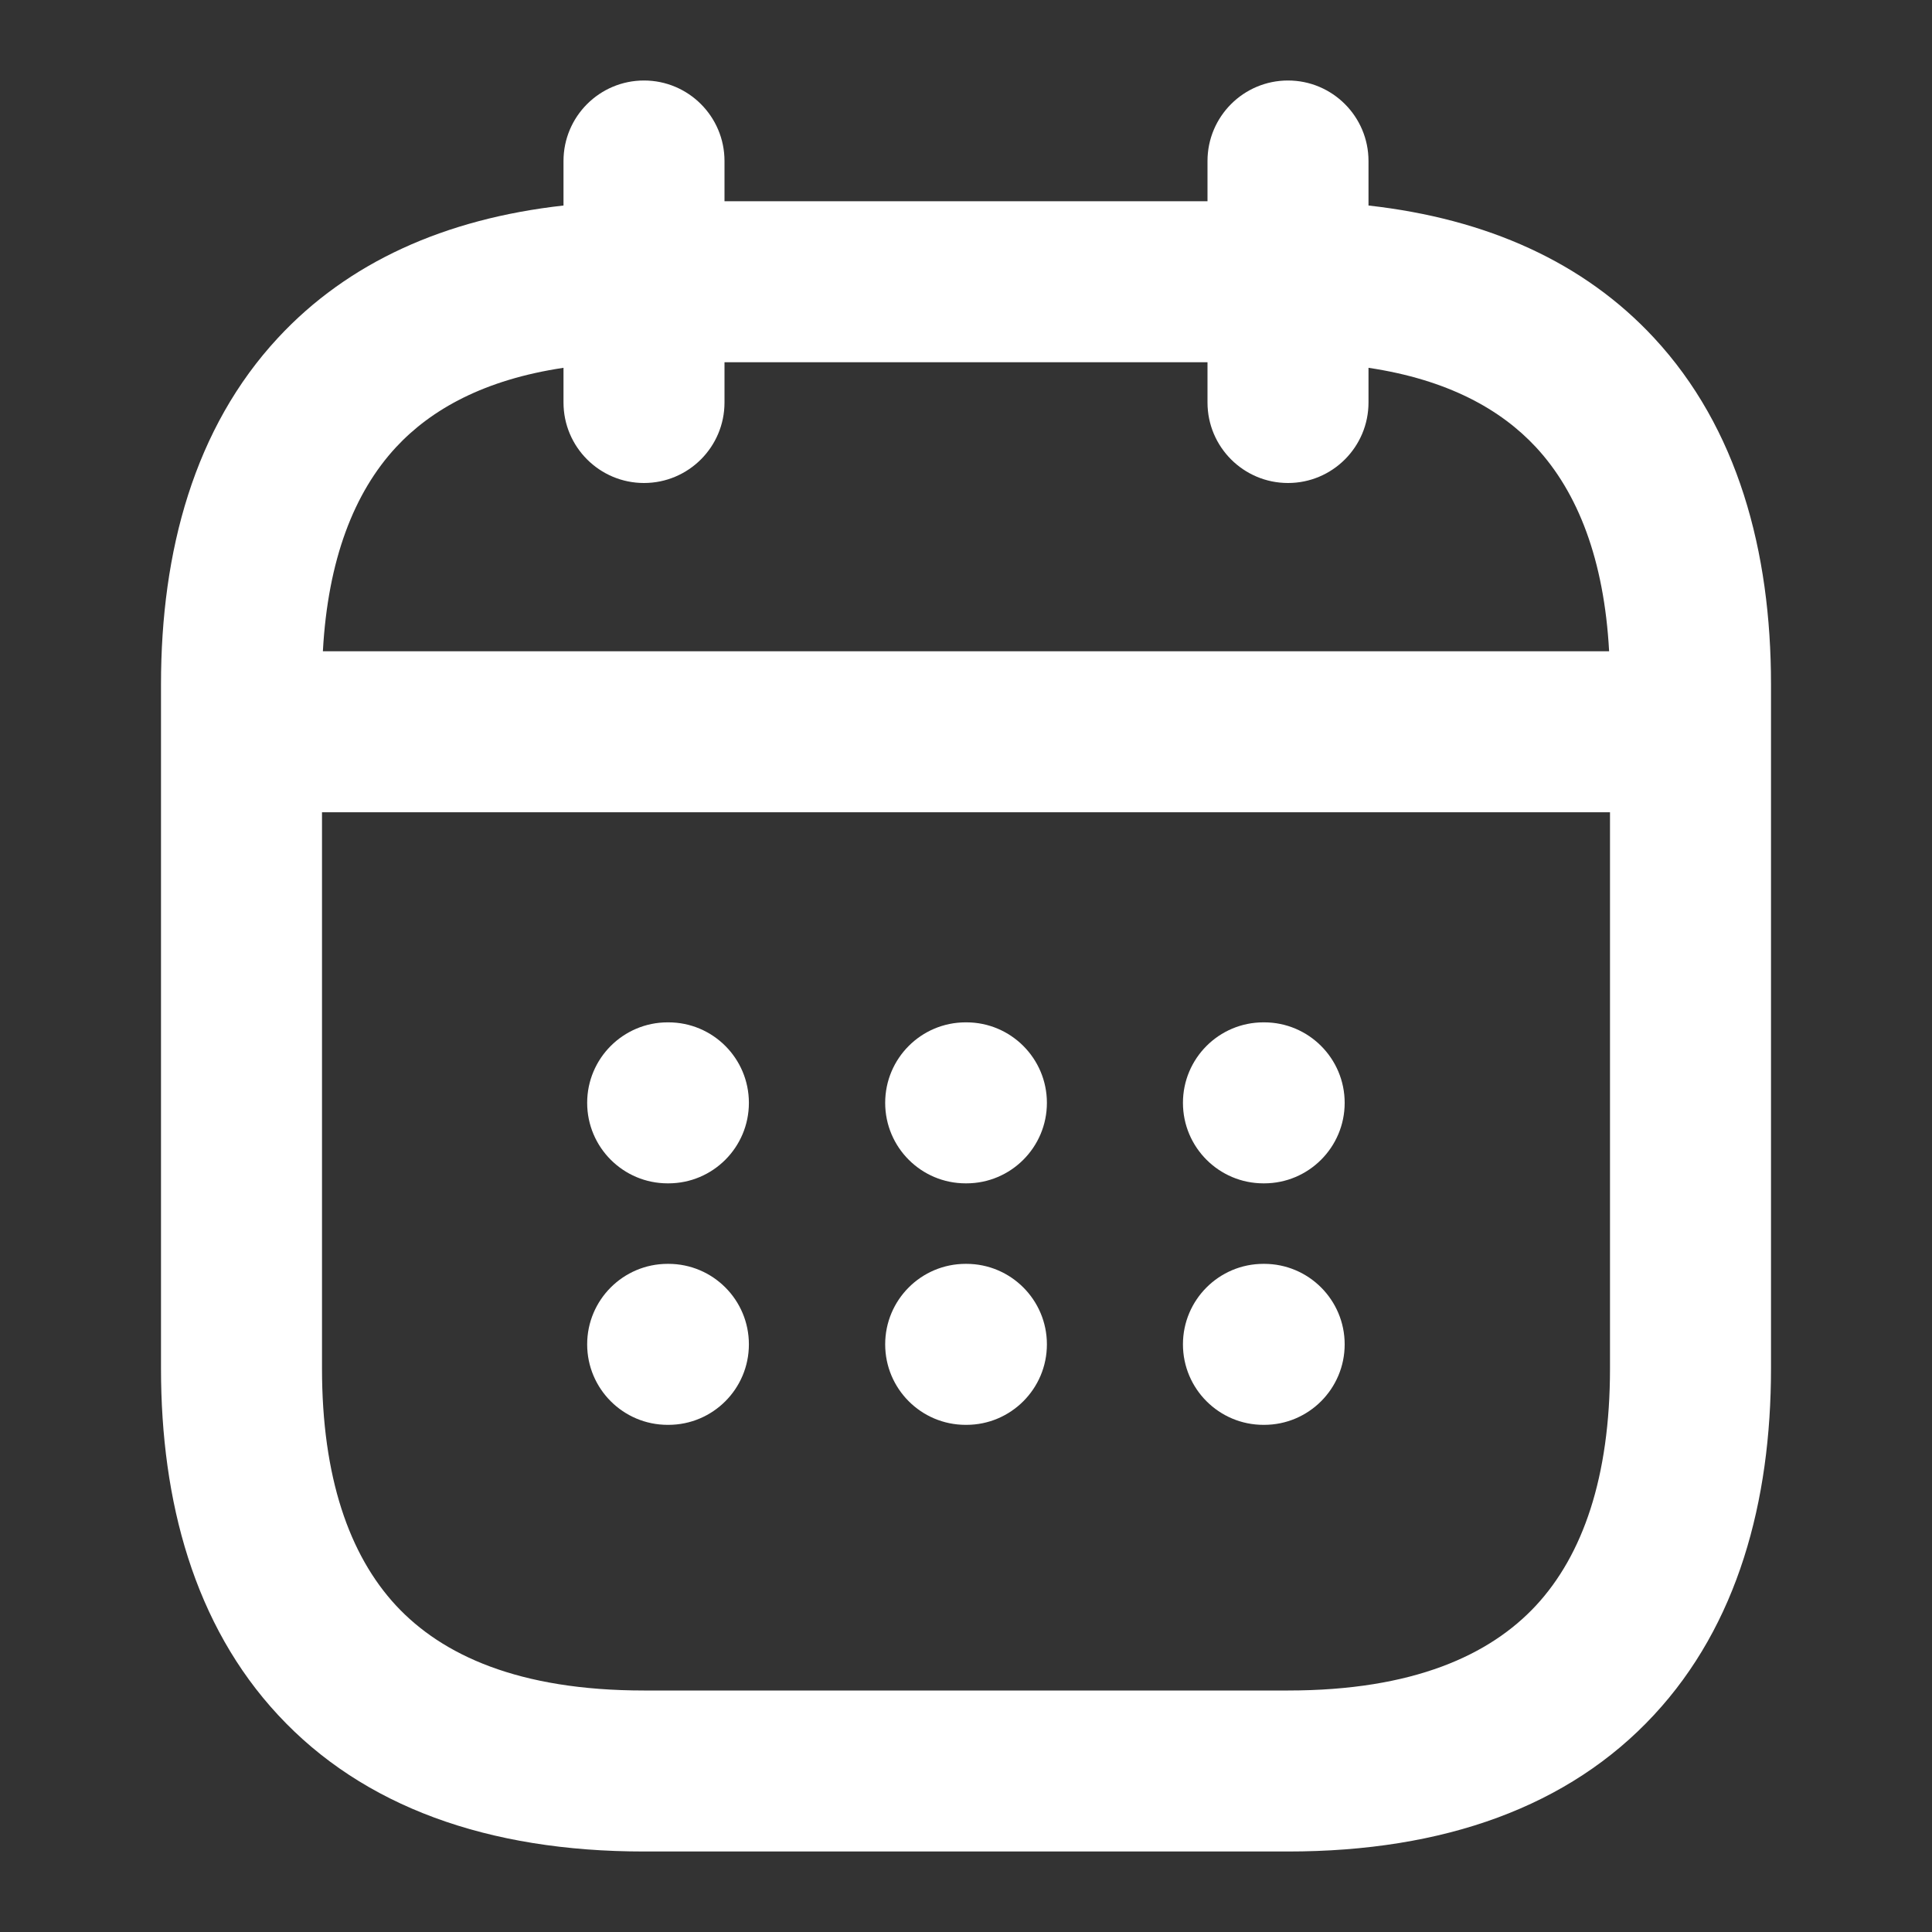 <svg width="24" height="24" viewBox="0 0 24 24" fill="none" xmlns="http://www.w3.org/2000/svg">
<rect x="0" y="0" width="24" height="24" fill="#333333" stroke="none"/>
<path d="M14.695 13.7C14.695 13.148 15.143 12.7 15.695 12.7H15.704C16.256 12.7 16.704 13.148 16.704 13.7C16.704 14.252 16.256 14.7 15.704 14.7H15.695C15.143 14.7 14.695 14.252 14.695 13.7Z" fill="white"/>
<path d="M15.695 15.7C15.143 15.7 14.695 16.148 14.695 16.7C14.695 17.252 15.143 17.7 15.695 17.7H15.704C16.256 17.7 16.704 17.252 16.704 16.7C16.704 16.148 16.256 15.7 15.704 15.7H15.695Z" fill="white"/>
<path d="M10.996 13.7C10.996 13.148 11.443 12.7 11.996 12.7H12.005C12.557 12.7 13.005 13.148 13.005 13.7C13.005 14.252 12.557 14.7 12.005 14.7H11.996C11.443 14.7 10.996 14.252 10.996 13.7Z" fill="white"/>
<path d="M11.996 15.7C11.443 15.7 10.996 16.148 10.996 16.7C10.996 17.252 11.443 17.7 11.996 17.7H12.005C12.557 17.7 13.005 17.252 13.005 16.7C13.005 16.148 12.557 15.7 12.005 15.7H11.996Z" fill="white"/>
<path d="M7.294 13.7C7.294 13.148 7.742 12.7 8.294 12.7H8.303C8.856 12.7 9.303 13.148 9.303 13.7C9.303 14.252 8.856 14.7 8.303 14.7H8.294C7.742 14.7 7.294 14.252 7.294 13.7Z" fill="white"/>
<path d="M8.294 15.7C7.742 15.7 7.294 16.148 7.294 16.7C7.294 17.252 7.742 17.7 8.294 17.7H8.303C8.856 17.7 9.303 17.252 9.303 16.7C9.303 16.148 8.856 15.7 8.303 15.7H8.294Z" fill="white"/>
<path fill-rule="evenodd" clip-rule="evenodd" d="M9 2C9 1.448 8.552 1 8 1C7.448 1 7 1.448 7 2V2.553C5.522 2.718 4.321 3.262 3.455 4.195C2.413 5.316 2 6.847 2 8.5V17C2 18.653 2.413 20.184 3.455 21.305C4.509 22.441 6.059 23 8 23H16C17.941 23 19.491 22.441 20.545 21.305C21.587 20.184 22 18.653 22 17V8.5C22 6.847 21.587 5.316 20.545 4.195C19.679 3.262 18.478 2.718 17 2.553V2C17 1.448 16.552 1 16 1C15.448 1 15 1.448 15 2V2.5H9V2ZM7 4.569V5C7 5.552 7.448 6 8 6C8.552 6 9 5.552 9 5V4.5H15V5C15 5.552 15.448 6 16 6C16.552 6 17 5.552 17 5V4.569C17.984 4.716 18.643 5.085 19.08 5.555C19.602 6.118 19.927 6.954 19.989 8.09H4.011C4.073 6.954 4.398 6.118 4.92 5.555C5.357 5.085 6.016 4.716 7 4.569ZM4 10.09V17C4 18.347 4.337 19.316 4.92 19.945C5.491 20.559 6.441 21 8 21H16C17.559 21 18.509 20.559 19.08 19.945C19.663 19.316 20 18.347 20 17V10.09H4Z" fill="white"/>
</svg>

